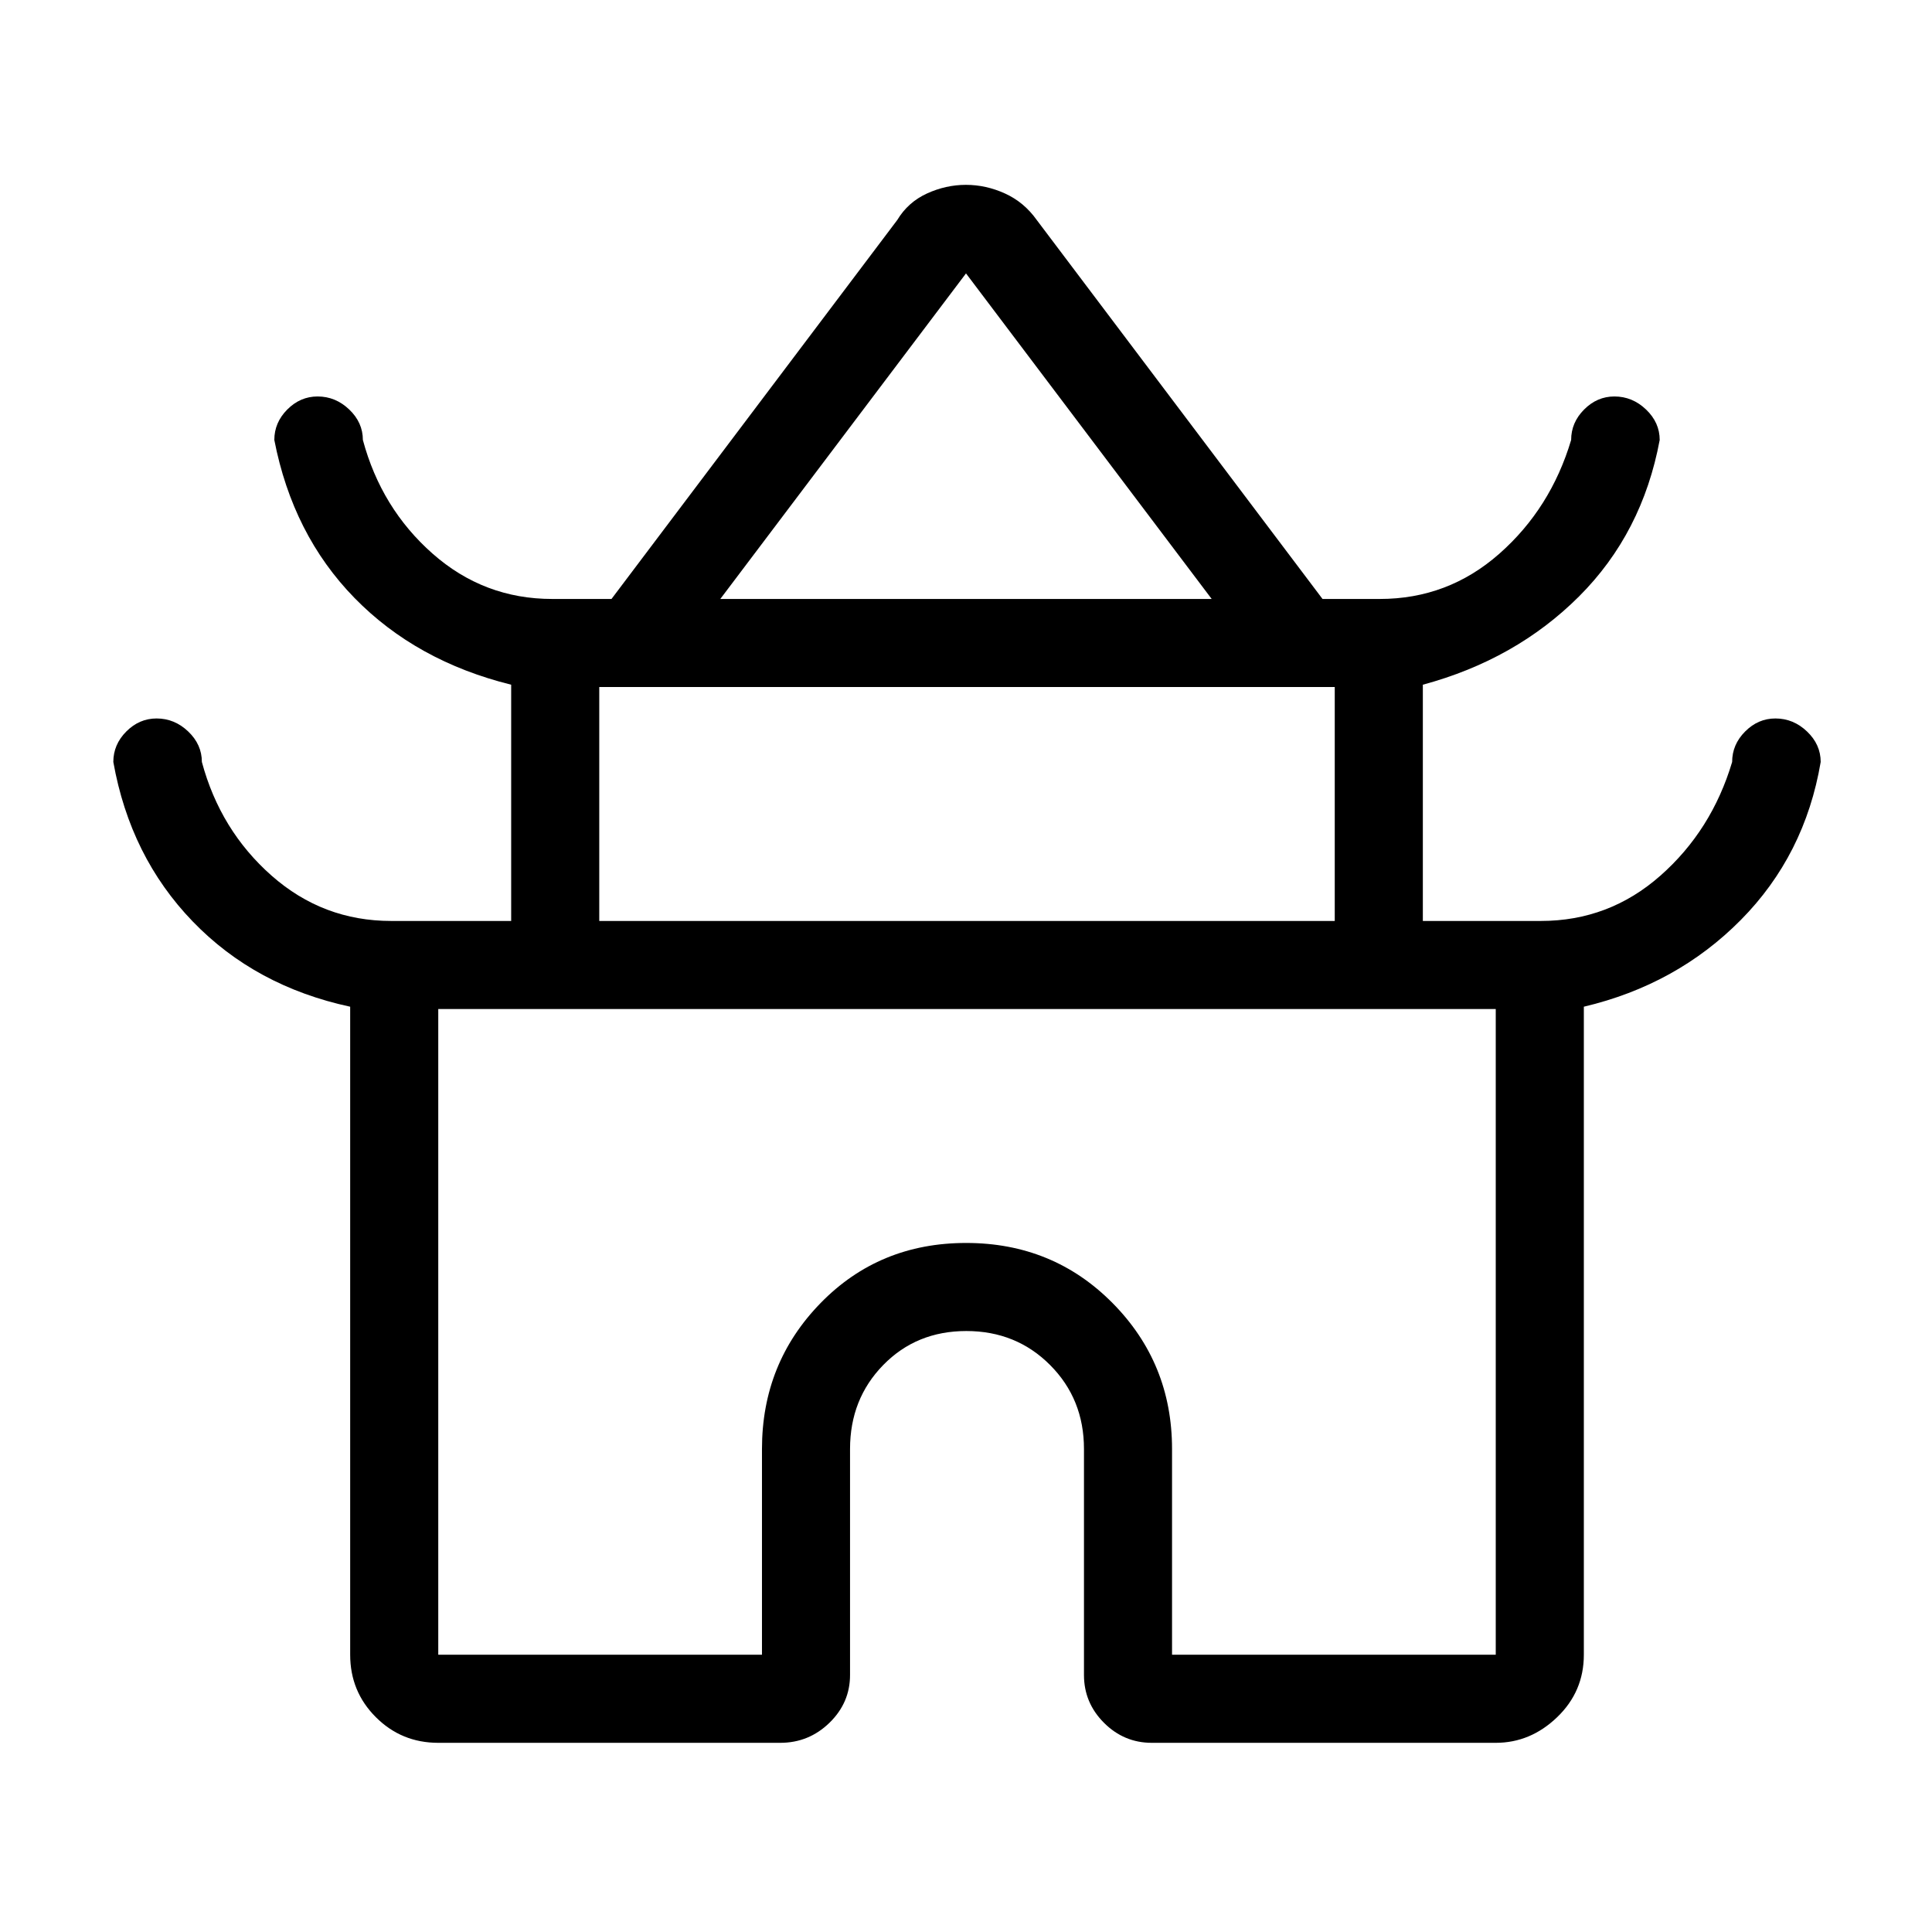 <svg xmlns="http://www.w3.org/2000/svg" height="48" viewBox="0 -960 960 960" width="48"><path d="M174-137.77v-322q-47.15-10.15-78.23-42.35-31.08-32.19-39.46-79.26 0-8.67 6.44-15.14Q69.2-603 77.81-603q8.94 0 15.72 6.48 6.78 6.47 6.78 15.14 9.15 34 34.66 56.5 25.51 22.5 59.41 22.5H254v-117.39q-47.15-11.69-77.85-43.11-30.69-31.43-39.84-78.5 0-8.67 6.44-15.14 6.45-6.48 15.06-6.48 8.94 0 15.72 6.48 6.78 6.47 6.78 15.14 9.15 34 34.66 56.5 25.51 22.5 59.41 22.5h29.47l142-188.31q5.33-8.85 14.74-13.16 9.41-4.3 19.38-4.3 9.96 0 19.42 4.3 9.47 4.31 15.76 13.16l142 188.31h28.47q33.9 0 59.41-22.5 25.51-22.5 35.66-56.5 0-8.67 6.45-15.14 6.44-6.48 15.05-6.48 8.94 0 15.72 6.48 6.78 6.47 6.78 15.14-8.61 46.3-40.07 77.73-31.47 31.42-77.62 43.88v117.39h58.62q33.9 0 59.41-22.5 25.51-22.5 35.66-56.5 0-8.67 6.45-15.14 6.44-6.48 15.05-6.48 8.94 0 15.72 6.48 6.78 6.47 6.78 15.14-7.84 46.3-39.69 78.5-31.85 32.19-78 43.11v322q0 18.27-13.25 31.02T743.23-94H572.31q-13.8 0-23.75-9.95-9.94-9.95-9.94-23.74V-240q0-24.85-16.84-41.73-16.84-16.89-41.62-16.89-24.79 0-41.28 16.89-16.5 16.88-16.5 41.73v112.31q0 13.79-10.23 23.74Q401.91-94 387.69-94H217.77q-18.27 0-31.02-12.75T174-137.77Zm183.92-524.61h244.16L480-824.15 357.92-662.38Zm-60.15 160h365.46v-116.24H297.77v116.24Zm-80 364.61h160.85V-240q0-42.66 29.13-72.52t72.32-29.86q43.19 0 72.75 29.86 29.56 29.86 29.56 72.52v102.23h160.85v-320.85H217.77v320.85ZM480-458.62Zm1-203.76Zm-1 160Z"/></svg>